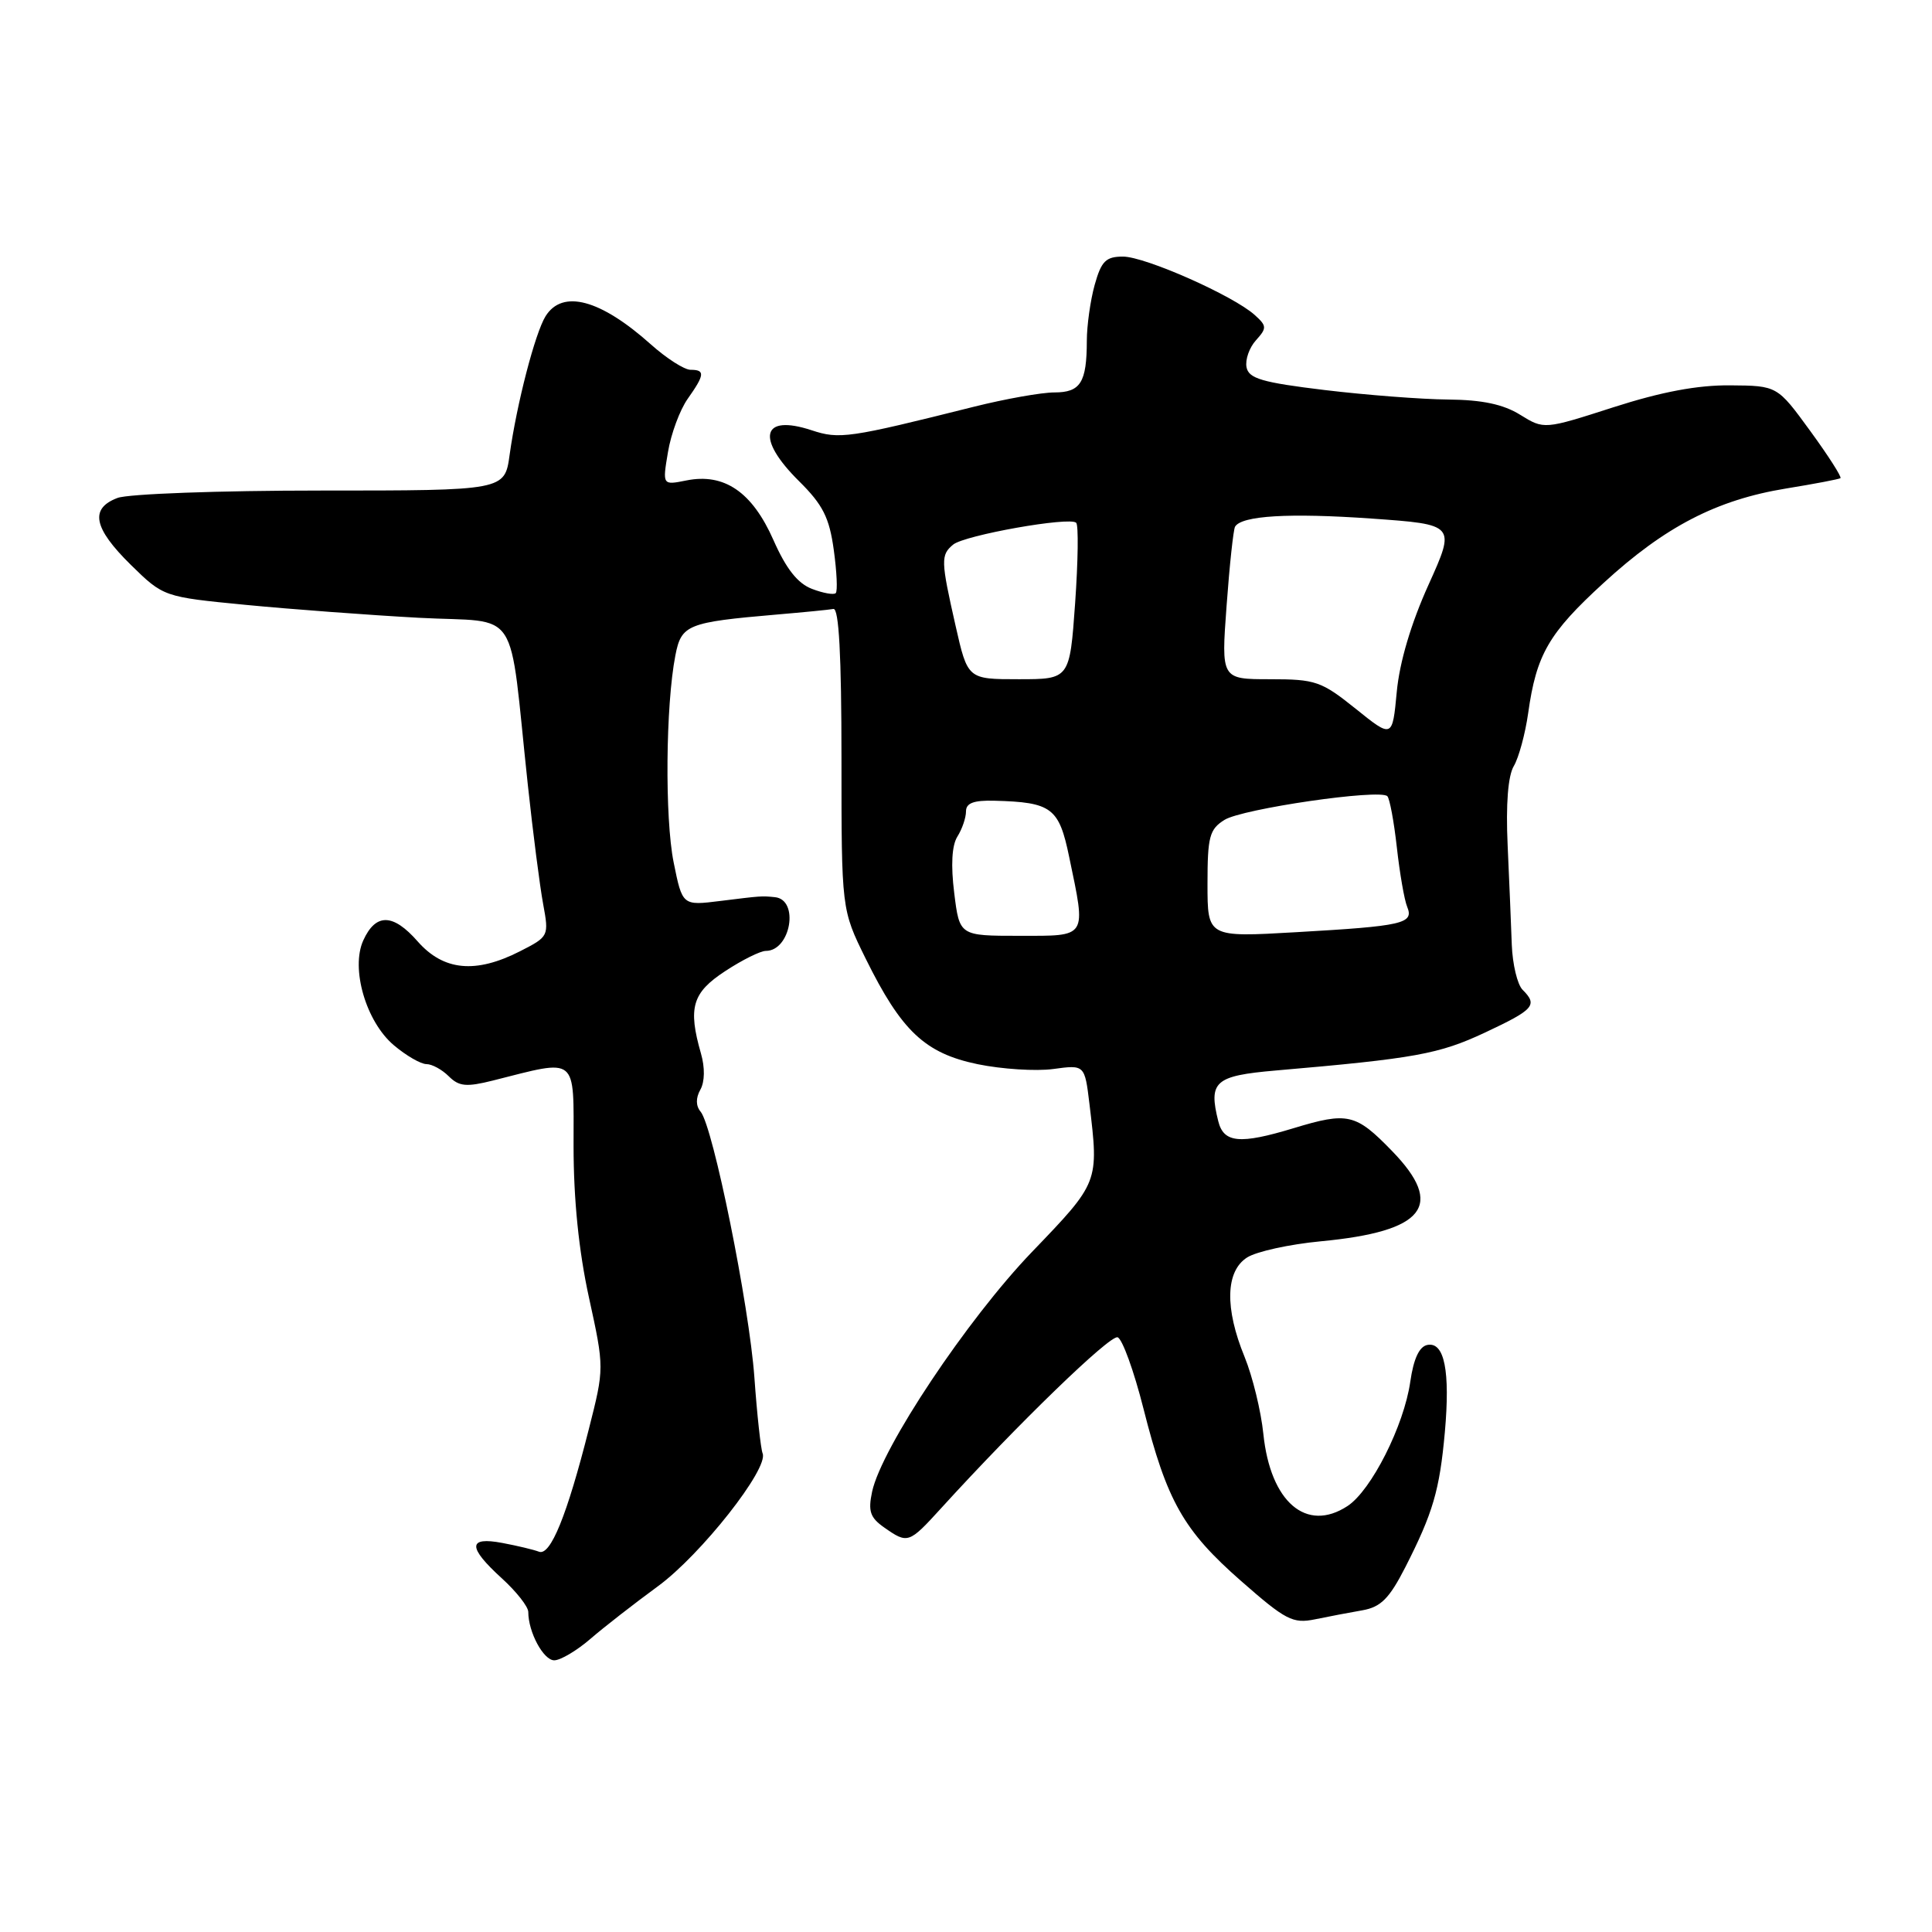 <?xml version="1.0" encoding="UTF-8" standalone="no"?>
<!DOCTYPE svg PUBLIC "-//W3C//DTD SVG 1.1//EN" "http://www.w3.org/Graphics/SVG/1.1/DTD/svg11.dtd" >
<svg xmlns="http://www.w3.org/2000/svg" xmlns:xlink="http://www.w3.org/1999/xlink" version="1.1" viewBox="0 0 256 256">
 <g >
 <path fill="currentColor"
d=" M 78.22 217.17 C 80.02 215.61 84.05 212.48 87.16 210.20 C 92.86 206.04 101.89 194.58 101.05 192.58 C 100.81 191.98 100.31 187.45 99.96 182.50 C 99.26 172.88 94.49 149.30 92.84 147.31 C 92.19 146.53 92.18 145.50 92.80 144.39 C 93.39 143.34 93.42 141.46 92.88 139.59 C 91.14 133.52 91.72 131.54 96.09 128.68 C 98.34 127.20 100.76 126.00 101.47 126.00 C 104.78 126.00 105.94 119.21 102.68 118.88 C 100.90 118.70 100.87 118.71 95.46 119.38 C 90.42 120.01 90.42 120.01 89.26 114.26 C 88.08 108.39 88.20 93.46 89.49 86.85 C 90.28 82.77 91.07 82.45 102.93 81.43 C 106.46 81.13 109.84 80.80 110.43 80.69 C 111.16 80.56 111.50 86.81 111.50 100.51 C 111.50 120.52 111.50 120.52 114.70 127.01 C 119.45 136.63 122.56 139.56 129.54 141.01 C 132.75 141.67 137.26 141.96 139.55 141.65 C 143.73 141.08 143.73 141.08 144.36 146.29 C 145.61 156.71 145.64 156.63 136.73 165.90 C 128.17 174.81 116.82 191.83 115.56 197.65 C 115.01 200.24 115.29 201.09 117.16 202.40 C 120.29 204.59 120.42 204.55 124.71 199.84 C 134.85 188.70 147.08 176.86 148.09 177.20 C 148.71 177.40 150.25 181.65 151.51 186.63 C 154.62 198.92 156.80 202.78 164.45 209.49 C 170.35 214.67 171.30 215.17 174.24 214.57 C 176.03 214.20 178.87 213.66 180.54 213.37 C 182.97 212.94 184.09 211.81 186.21 207.67 C 189.88 200.46 190.75 197.49 191.45 189.77 C 192.17 181.67 191.40 177.78 189.14 178.21 C 188.06 178.42 187.31 180.03 186.87 183.08 C 186.04 188.90 181.70 197.50 178.55 199.56 C 173.10 203.13 168.33 199.03 167.40 189.99 C 167.09 186.97 165.97 182.39 164.92 179.81 C 162.26 173.33 162.39 168.44 165.25 166.62 C 166.49 165.83 170.88 164.87 175.00 164.48 C 188.81 163.17 191.50 159.76 184.44 152.50 C 179.64 147.55 178.59 147.31 171.41 149.49 C 164.29 151.65 162.15 151.45 161.43 148.58 C 160.11 143.31 160.96 142.55 169.01 141.85 C 187.54 140.25 190.65 139.68 196.75 136.83 C 203.29 133.76 203.79 133.19 201.75 131.15 C 201.06 130.46 200.42 127.78 200.32 125.20 C 200.23 122.61 199.98 116.67 199.77 112.00 C 199.52 106.54 199.82 102.79 200.59 101.50 C 201.24 100.40 202.10 97.25 202.49 94.50 C 203.58 86.71 205.21 83.90 212.50 77.23 C 220.63 69.77 227.48 66.23 236.66 64.73 C 240.42 64.12 243.66 63.50 243.87 63.36 C 244.07 63.22 242.27 60.40 239.87 57.11 C 235.50 51.11 235.50 51.11 229.25 51.06 C 224.94 51.02 220.15 51.92 213.80 53.96 C 204.60 56.92 204.60 56.92 201.43 54.96 C 199.19 53.57 196.40 52.98 191.88 52.94 C 188.37 52.91 181.00 52.34 175.51 51.68 C 167.23 50.68 165.46 50.16 165.17 48.66 C 164.98 47.66 165.54 46.06 166.42 45.09 C 167.88 43.47 167.87 43.19 166.26 41.74 C 163.43 39.18 151.74 34.00 148.80 34.00 C 146.53 34.00 145.93 34.60 145.05 37.75 C 144.48 39.81 144.01 43.15 144.01 45.17 C 144.00 50.69 143.17 52.00 139.71 52.00 C 138.02 52.00 133.23 52.85 129.07 53.89 C 112.43 58.06 111.23 58.23 107.54 57.01 C 100.92 54.83 100.12 58.06 105.88 63.76 C 109.04 66.89 109.89 68.58 110.48 72.87 C 110.88 75.76 111.00 78.34 110.74 78.59 C 110.49 78.85 109.07 78.60 107.59 78.03 C 105.70 77.31 104.17 75.38 102.48 71.55 C 99.67 65.19 95.97 62.66 90.96 63.66 C 87.77 64.30 87.77 64.30 88.51 59.90 C 88.91 57.48 90.09 54.31 91.12 52.85 C 93.39 49.64 93.45 49.00 91.50 49.00 C 90.68 49.00 88.32 47.49 86.25 45.64 C 79.56 39.66 74.53 38.31 72.29 41.90 C 70.90 44.14 68.47 53.51 67.53 60.25 C 66.88 65.00 66.88 65.00 42.50 65.00 C 29.09 65.00 16.98 65.44 15.57 65.98 C 11.86 67.38 12.38 69.97 17.33 74.84 C 21.67 79.09 21.67 79.09 32.58 80.15 C 38.59 80.73 48.90 81.50 55.50 81.86 C 69.16 82.59 67.34 79.80 69.94 104.00 C 70.62 110.33 71.53 117.43 71.97 119.79 C 72.75 124.04 72.72 124.10 68.92 126.04 C 63.02 129.05 58.77 128.64 55.34 124.74 C 52.08 121.02 49.79 120.98 48.14 124.60 C 46.44 128.33 48.50 135.40 52.20 138.51 C 53.82 139.88 55.76 141.00 56.51 141.00 C 57.25 141.00 58.58 141.73 59.47 142.62 C 60.82 143.96 61.79 144.06 65.30 143.18 C 76.67 140.31 76.00 139.77 76.00 151.82 C 76.00 158.94 76.69 165.76 78.04 171.93 C 80.08 181.27 80.08 181.27 78.02 189.38 C 75.13 200.81 72.94 206.19 71.42 205.61 C 70.72 205.34 68.54 204.82 66.57 204.45 C 61.97 203.58 61.95 205.00 66.50 209.14 C 68.42 210.89 70.00 212.89 70.00 213.60 C 70.00 216.26 72.01 220.00 73.44 220.00 C 74.26 220.00 76.41 218.73 78.22 217.17 Z  M 126.44 118.33 C 125.98 114.65 126.12 112.03 126.86 110.85 C 127.49 109.85 128.00 108.35 128.00 107.51 C 128.00 106.41 129.02 106.03 131.75 106.10 C 139.36 106.30 140.32 107.02 141.67 113.54 C 143.93 124.39 144.17 124.00 135.07 124.00 C 127.14 124.00 127.14 124.00 126.44 118.33 Z  M 160.00 117.12 C 160.00 110.87 160.26 109.88 162.25 108.64 C 164.61 107.16 182.84 104.51 183.83 105.50 C 184.14 105.81 184.71 108.87 185.09 112.29 C 185.47 115.70 186.08 119.25 186.46 120.16 C 187.37 122.38 185.93 122.71 171.75 123.52 C 160.00 124.20 160.00 124.20 160.00 117.12 Z  M 179.63 93.91 C 175.09 90.27 174.32 90.00 168.29 90.00 C 161.81 90.00 161.81 90.00 162.53 80.25 C 162.92 74.89 163.43 70.18 163.65 69.79 C 164.51 68.32 170.84 67.95 181.70 68.71 C 192.89 69.50 192.89 69.50 189.28 77.50 C 186.97 82.61 185.45 87.73 185.08 91.66 C 184.50 97.83 184.50 97.83 179.63 93.91 Z  M 126.61 82.88 C 124.66 74.27 124.64 73.54 126.30 72.16 C 127.82 70.91 141.76 68.43 142.60 69.27 C 142.92 69.58 142.85 74.37 142.46 79.92 C 141.74 90.00 141.74 90.00 134.98 90.00 C 128.22 90.00 128.22 90.00 126.61 82.88 Z "/>
</g>
</svg>